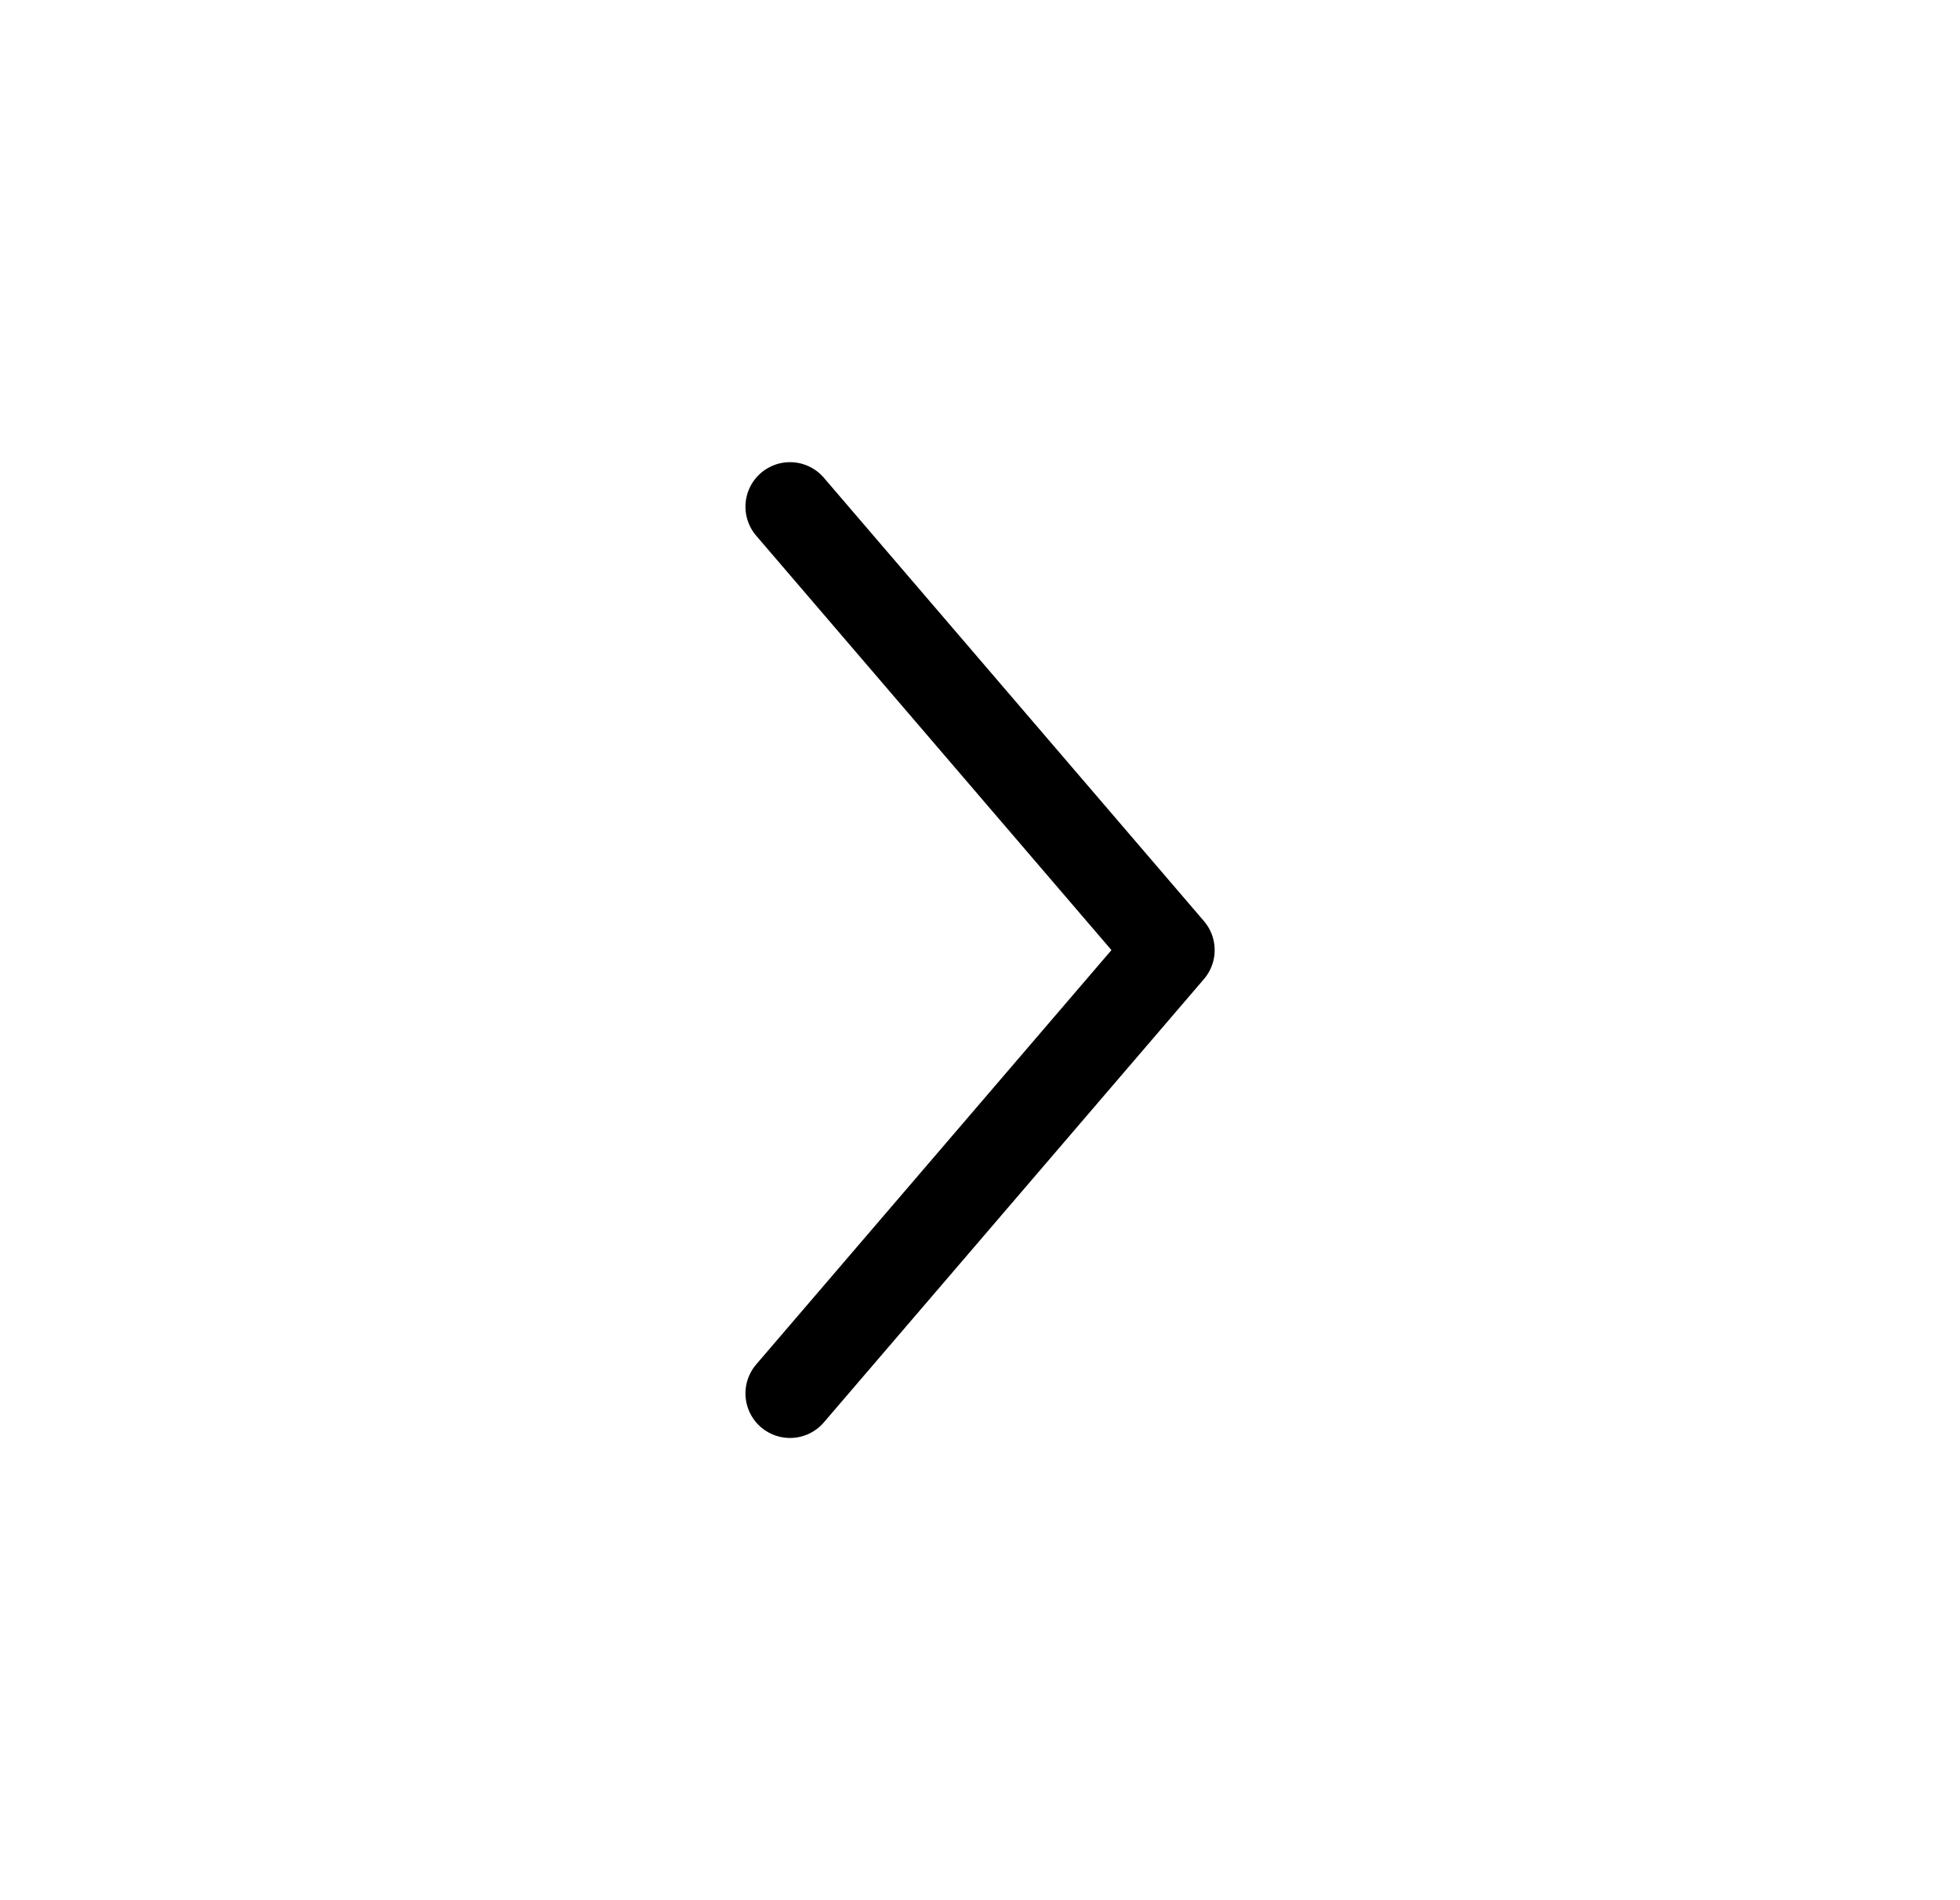 <svg width="33" height="32" viewBox="0 0 33 32" fill="none" xmlns="http://www.w3.org/2000/svg">
<path d="M13.301 8.533L19.701 16L13.301 23.466" stroke="black" stroke-width="1.5" stroke-linecap="round" stroke-linejoin="round"/>
</svg>
